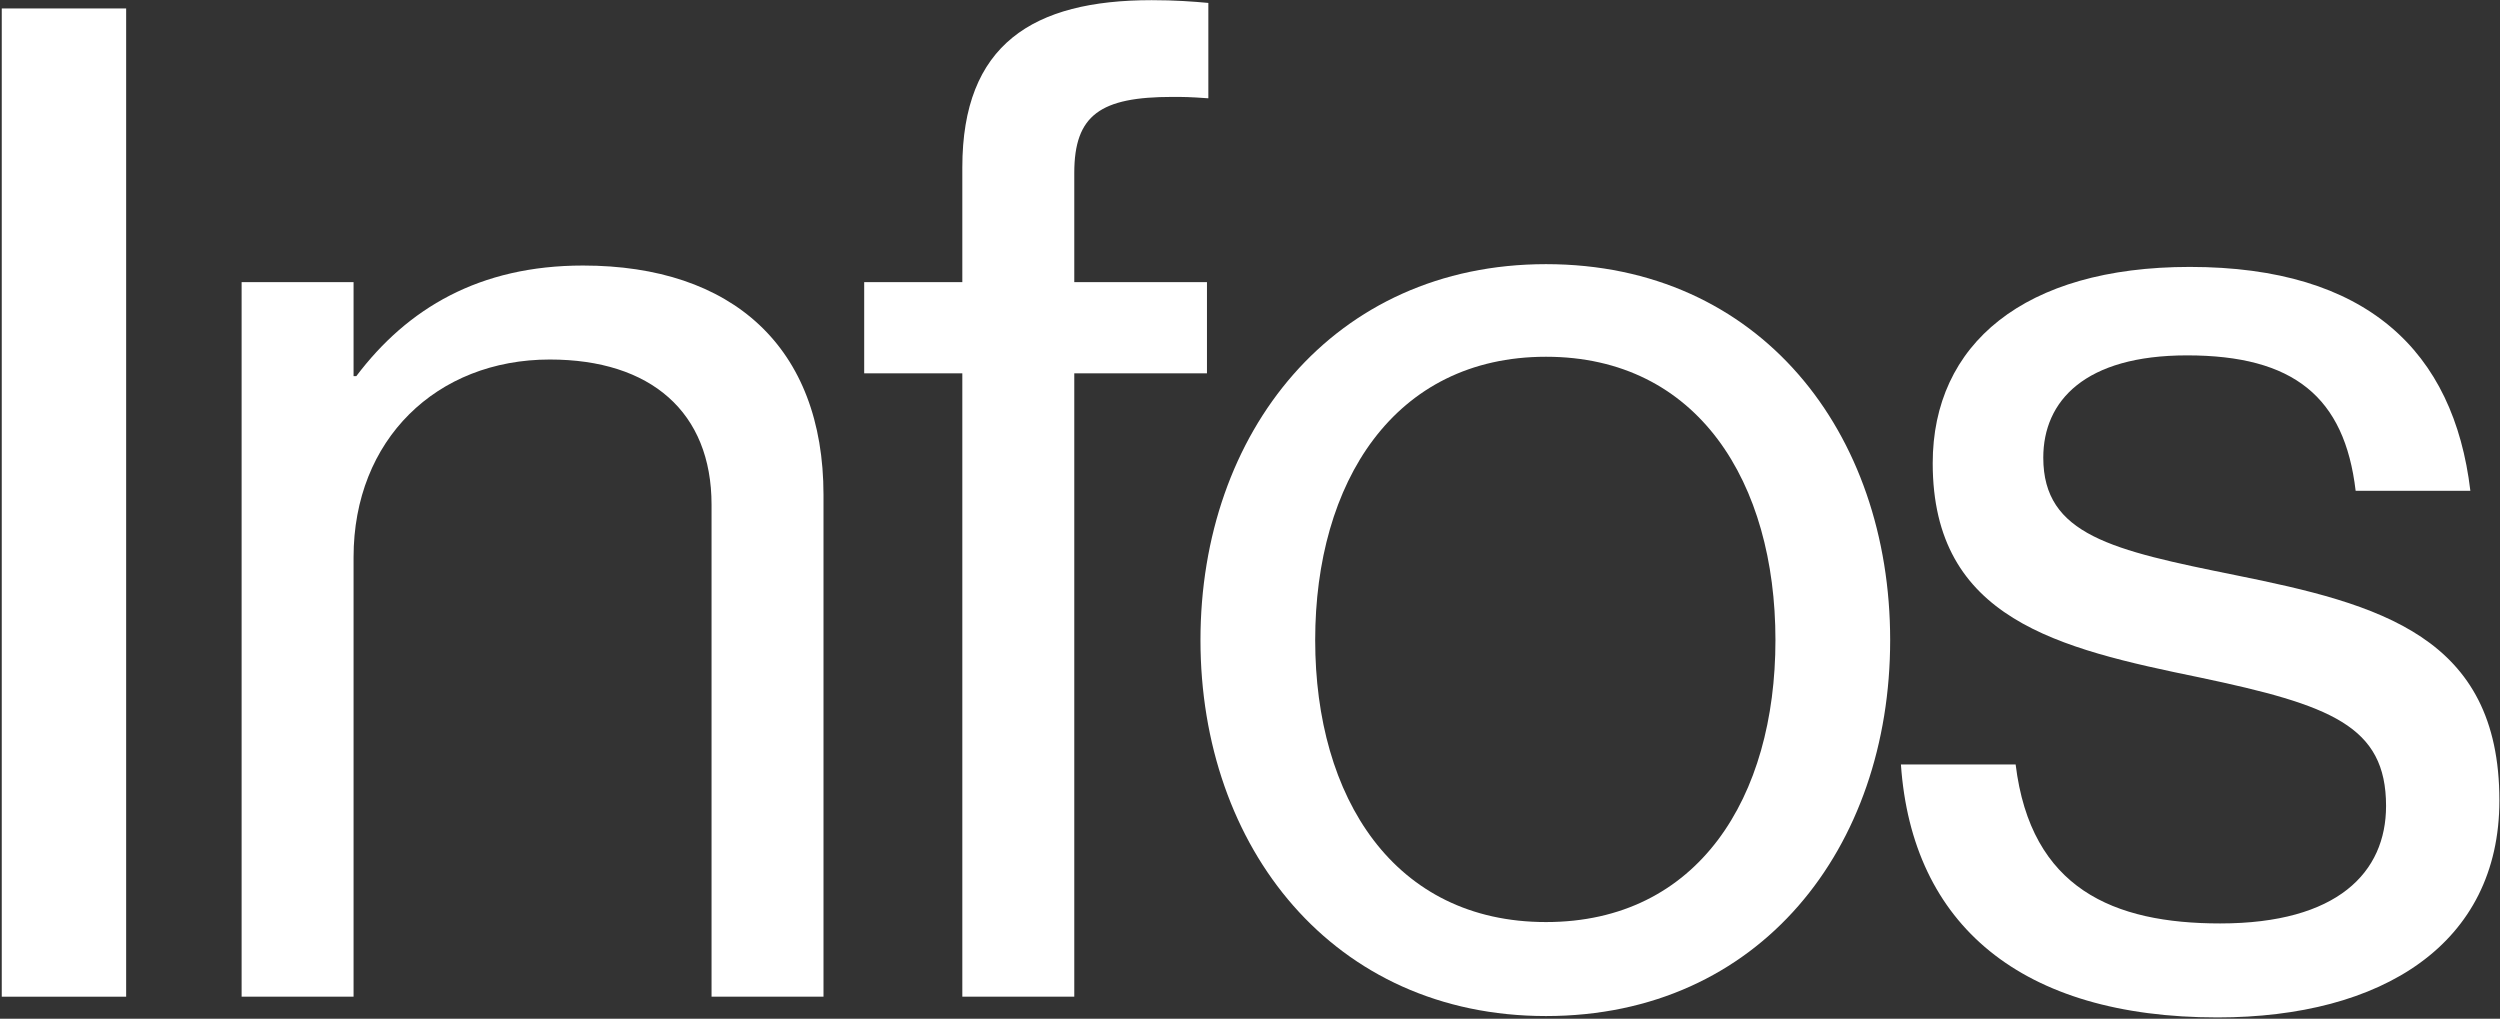 <svg width="454" height="185" viewBox="0 0 454 185" fill="none" xmlns="http://www.w3.org/2000/svg">
<rect x="0" y="0" width="454" height="185" fill="#333333" stroke="none"/>
<path d="M0.319 181H22.909V1.535H0.319V181Z" fill="white"/>
<path d="M64.208 51.233H43.877V181H64.208V101.182C64.208 79.847 79.268 65.289 99.85 65.289C118.173 65.289 129.217 74.827 129.217 91.644V181H149.548V89.887C149.548 63.03 132.982 48.221 105.874 48.221C87.049 48.221 73.997 56.002 64.71 68.301H64.208V51.233Z" fill="white"/>
<path d="M156.937 67.799H174.758V181H195.089V67.799H219.185V51.233H195.089V31.404C195.089 20.862 199.858 17.599 212.91 17.599C214.918 17.599 215.922 17.599 219.436 17.85V0.531C216.675 0.28 213.412 0.029 209.145 0.029C187.559 0.029 174.758 8.061 174.758 30.4V51.233H156.937V67.799Z" fill="white"/>
<path d="M280.755 184.514C319.66 184.514 343.254 153.892 343.254 116.242C343.254 78.592 319.66 47.97 280.755 47.97C242.101 47.97 218.005 78.592 218.005 116.242C218.005 153.892 242.101 184.514 280.755 184.514ZM280.755 167.446C253.145 167.446 238.838 144.856 238.838 116.242C238.838 87.628 253.145 64.787 280.755 64.787C308.365 64.787 322.421 87.628 322.421 116.242C322.421 144.856 308.365 167.446 280.755 167.446Z" fill="white"/>
<path d="M402.686 184.765C432.555 184.765 453.89 171.462 453.89 145.358C453.89 115.489 432.053 109.716 405.949 104.445C383.61 99.927 371.06 97.166 371.06 83.11C371.06 72.819 378.59 64.536 397.164 64.536C416.491 64.536 425.778 72.066 427.786 89.134H448.619C445.607 63.783 429.794 48.472 397.666 48.472C367.546 48.472 350.98 62.528 350.98 84.114C350.98 112.477 373.821 117.748 399.423 123.019C423.268 128.039 433.308 131.804 433.308 146.362C433.308 158.41 424.523 167.697 403.188 167.697C383.861 167.697 368.801 161.422 366.04 138.832H345.207C347.215 167.948 367.044 184.765 402.686 184.765Z" fill="white"/>
</svg>
